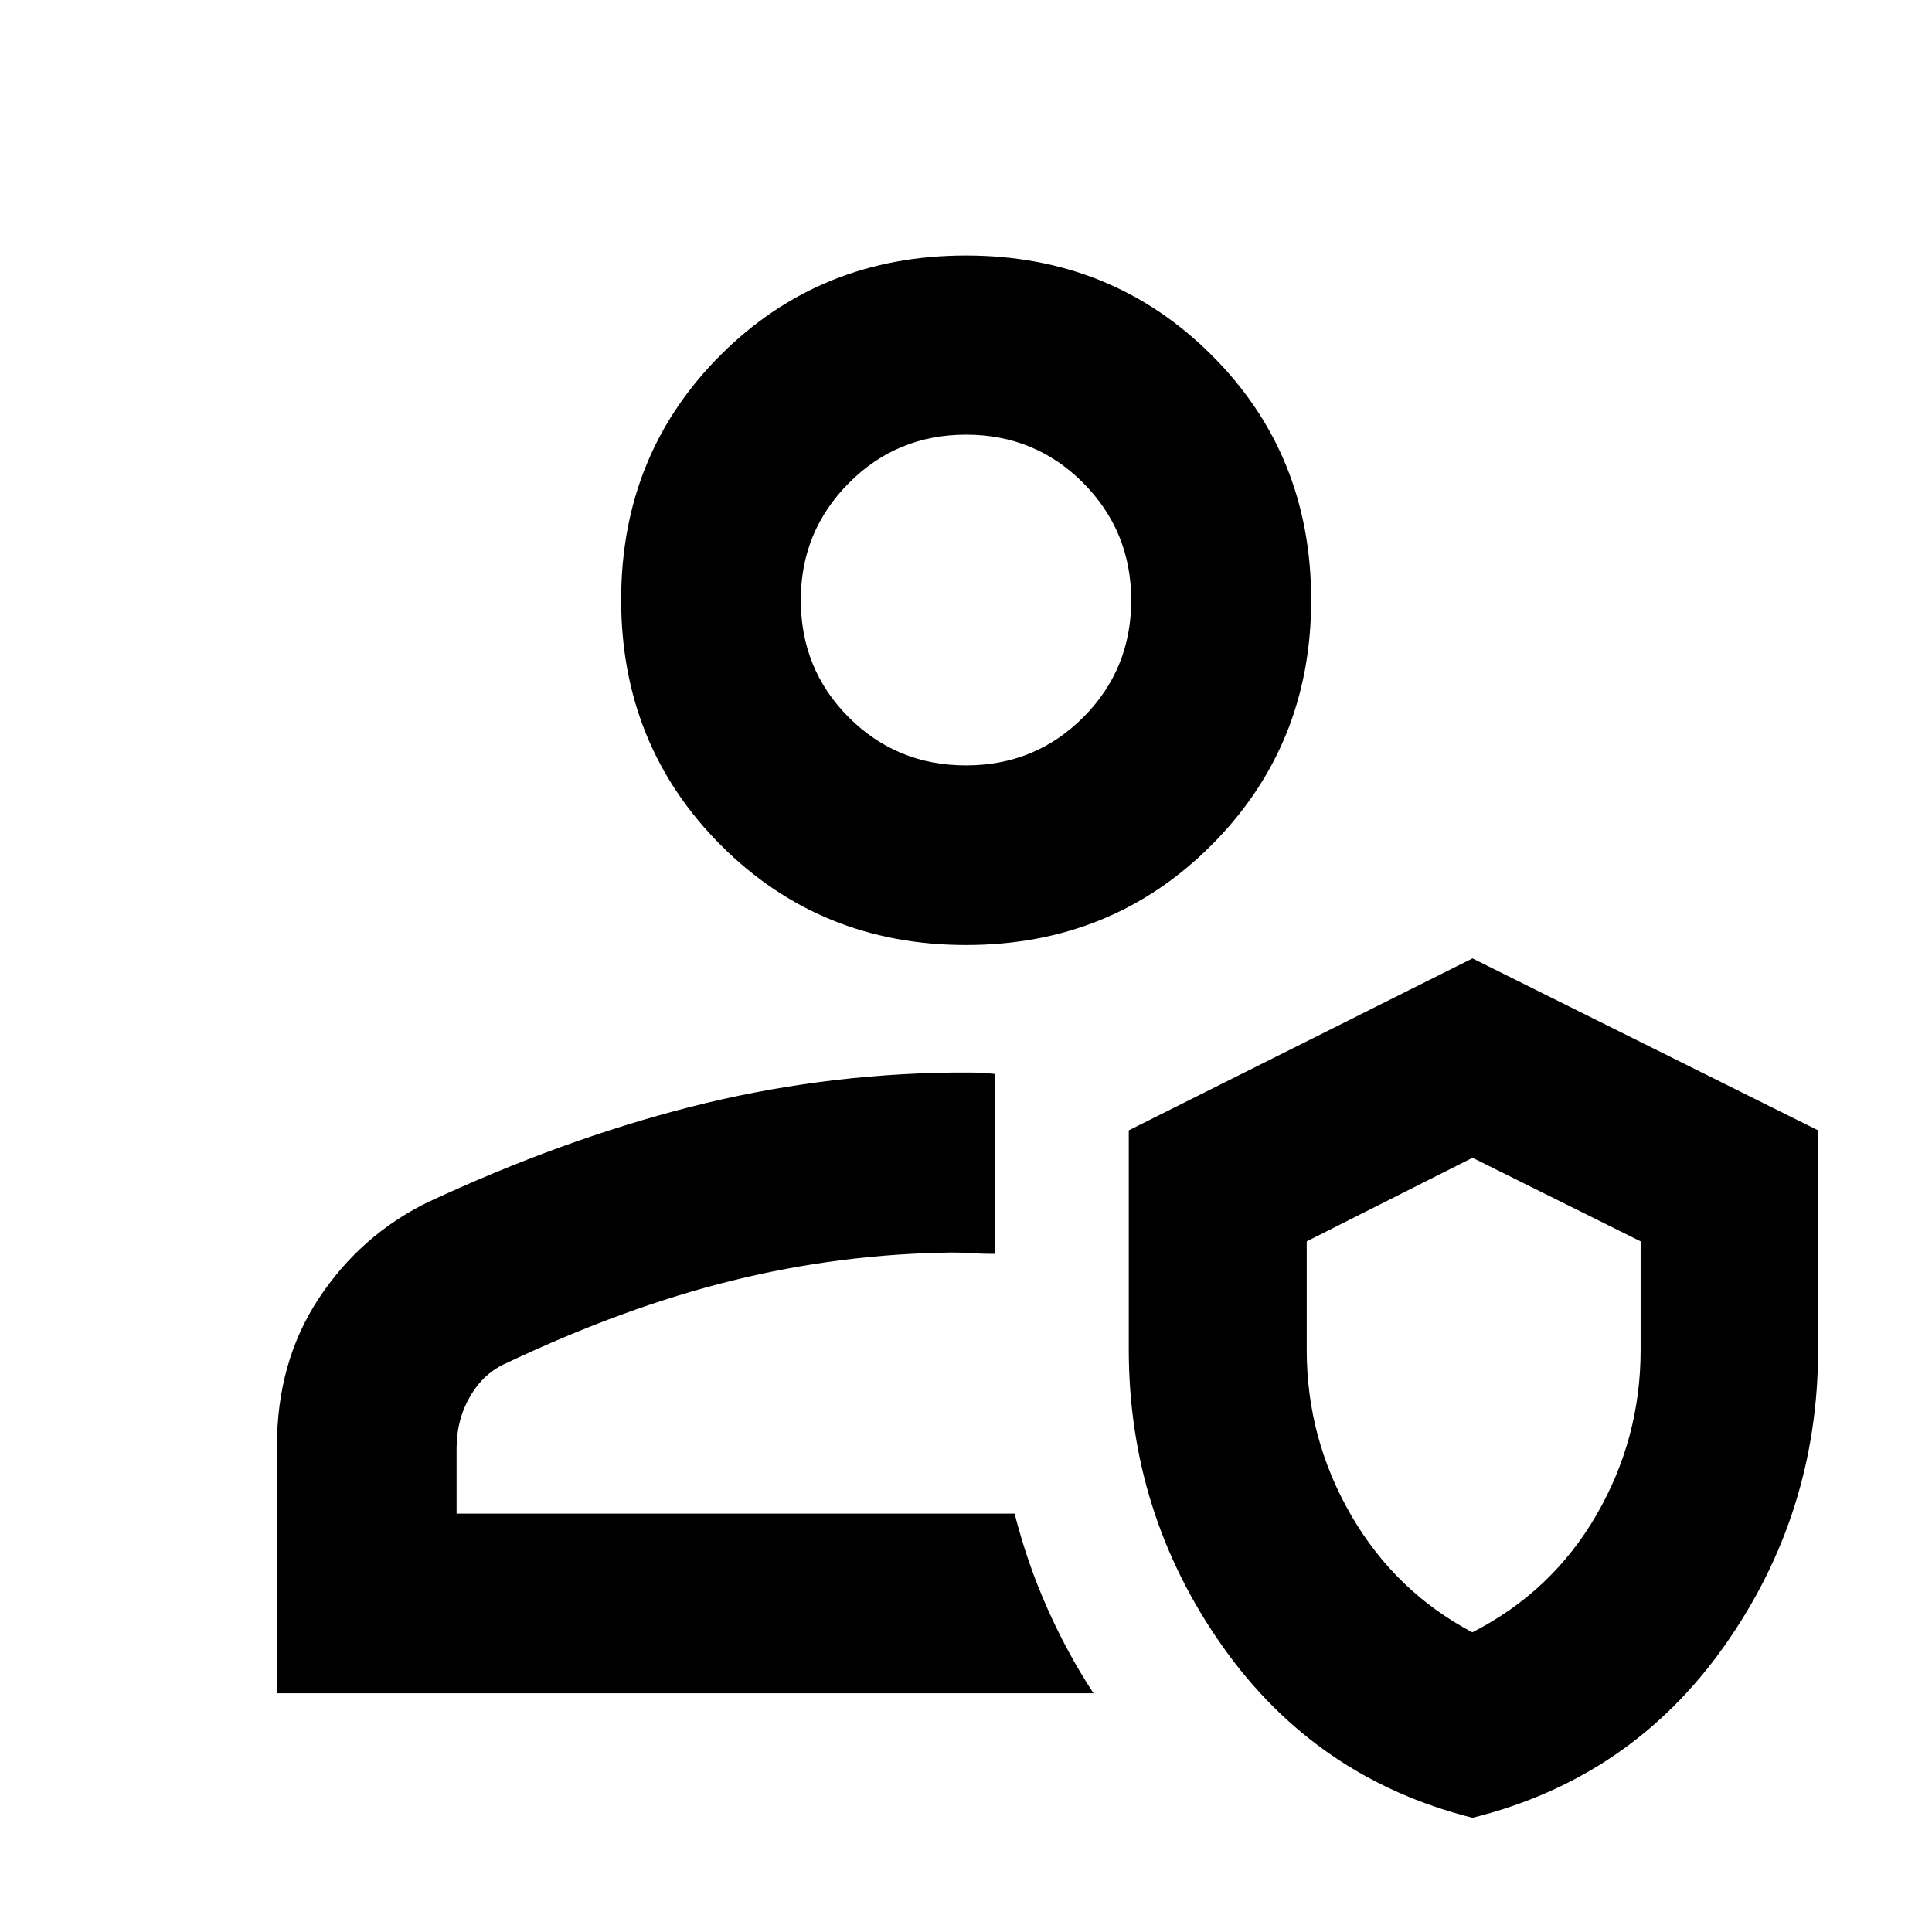 <svg xmlns="http://www.w3.org/2000/svg" height="40" viewBox="0 -960 960 960" width="40"><path d="M504.16-207.89Zm39.2 89.26H137.61v-122.69q0-41.94 20.72-73.38 20.72-31.44 54.07-47.84 66.87-31.19 130.66-47.45 63.8-16.25 129.82-17.06h10.25q4.92 0 11.08.67v89.42q-6.16 0-11.08-.34-4.92-.33-10.25-.33-55.22.65-108.97 13.92-53.74 13.27-112.18 40.99-11.2 4.79-18.03 16.4-6.83 11.6-6.83 26v32.43h277.29q6.19 24.4 16.23 46.99 10.04 22.58 22.97 42.27Zm188.32 61.88q-78.03-19.62-124.42-85.5-46.38-65.87-46.38-147.23v-108.86l170.8-85.44 171.73 85.44v108.86q0 81.36-46.51 147.24-46.5 65.89-125.22 85.49Zm-.09-92.16q39.52-20.2 61.58-58.18 22.05-37.98 22.05-82.11v-53.98l-83.54-41.52-82.38 41.52v53.98q0 43.94 21.99 81.99 22 38.05 60.3 58.3ZM480.04-490.42q-72.37 0-121.88-49.63-49.51-49.63-49.51-121.92 0-72.29 49.47-121.68t121.84-49.39q72.37 0 121.96 49.37 49.59 49.36 49.59 121.82 0 72.17-49.55 121.8-49.55 49.63-121.92 49.63Zm-.04-89.26q34.38 0 58.23-23.86 23.86-23.85 23.86-58.19 0-34.33-23.86-58.31-23.86-23.97-58.19-23.97-34.34 0-58.23 24.01-23.9 24.02-23.9 58.15 0 34.46 23.86 58.31 23.85 23.86 58.23 23.86Zm0-82.09ZM732.68-267.3Z"/></svg>